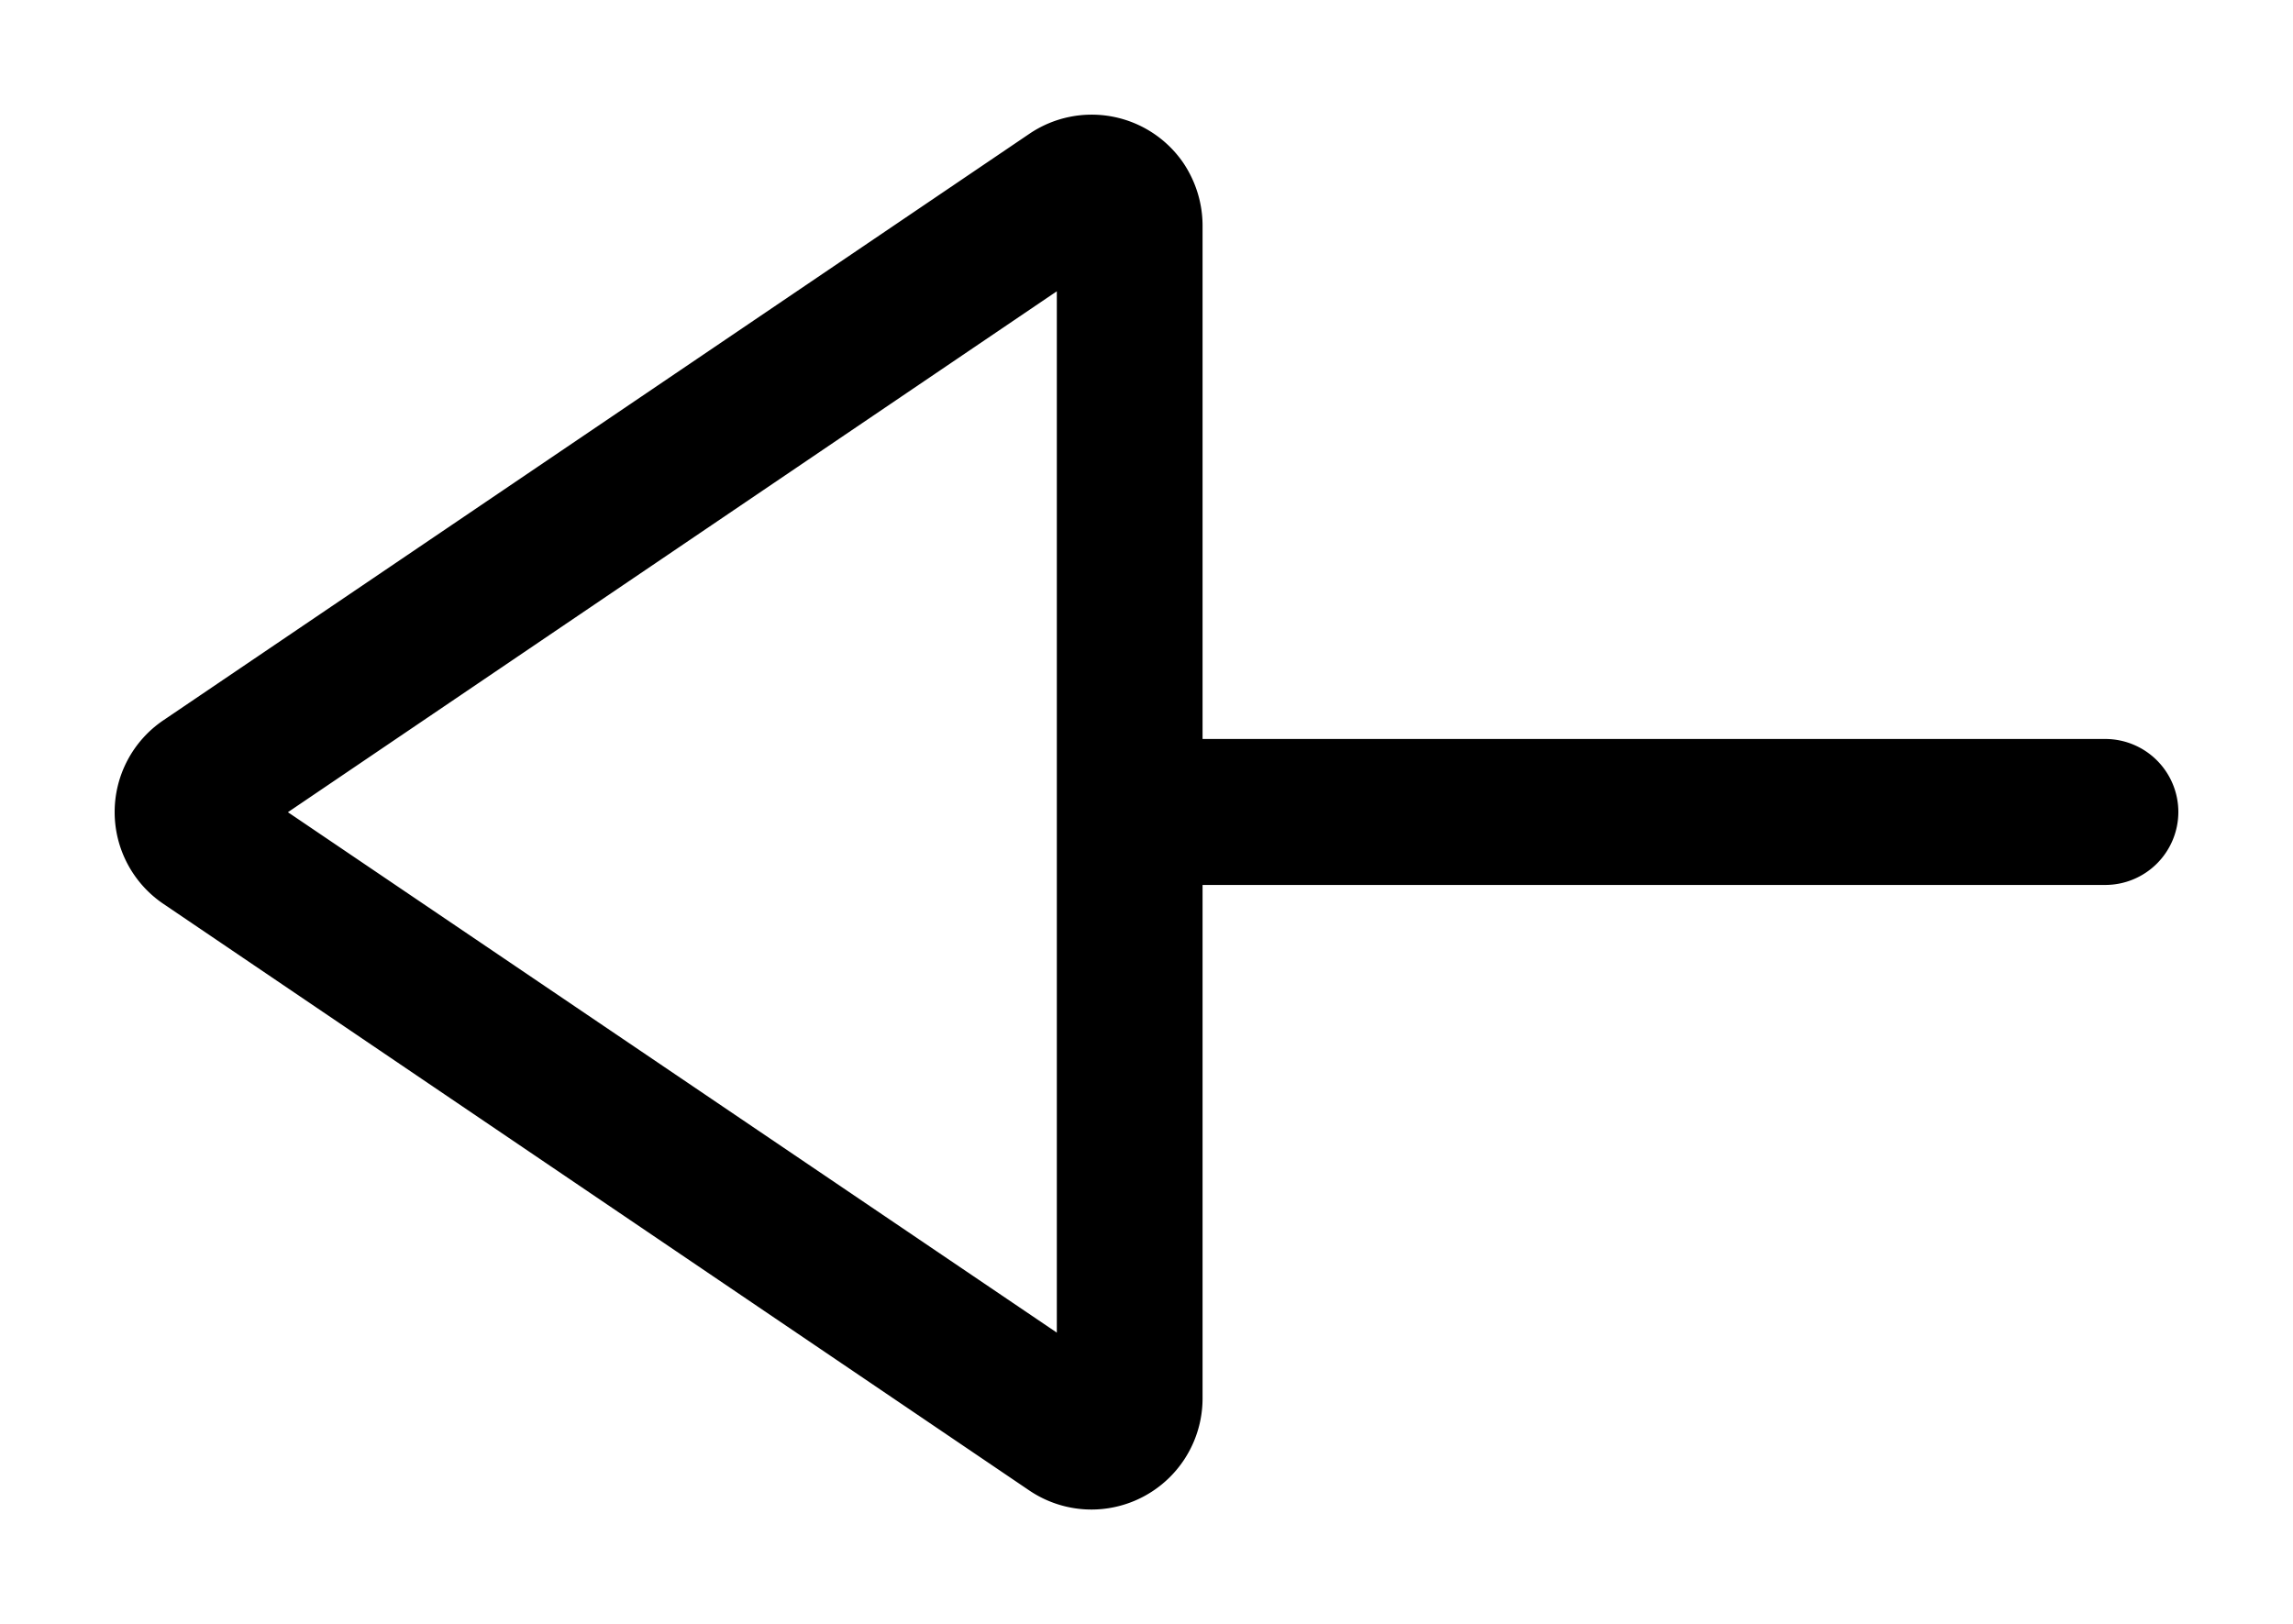 <svg xmlns="http://www.w3.org/2000/svg" height="70.847" width="100"><path d="M7.134 31.413a4.835 4.835 0 000 8.02l37.752 25.581c.798.54 1.743.833 2.71.833a4.849 4.849 0 004.849-4.849V38.602h39.372A3.188 3.188 0 0095 35.418a3.188 3.188 0 00-3.183-3.183H52.445V9.849c0-.979-.293-1.924-.833-2.734a4.844 4.844 0 00-6.715-1.282zm5.422 4.016l33.533-22.723V58.13z" stroke-width=".112"/></svg>